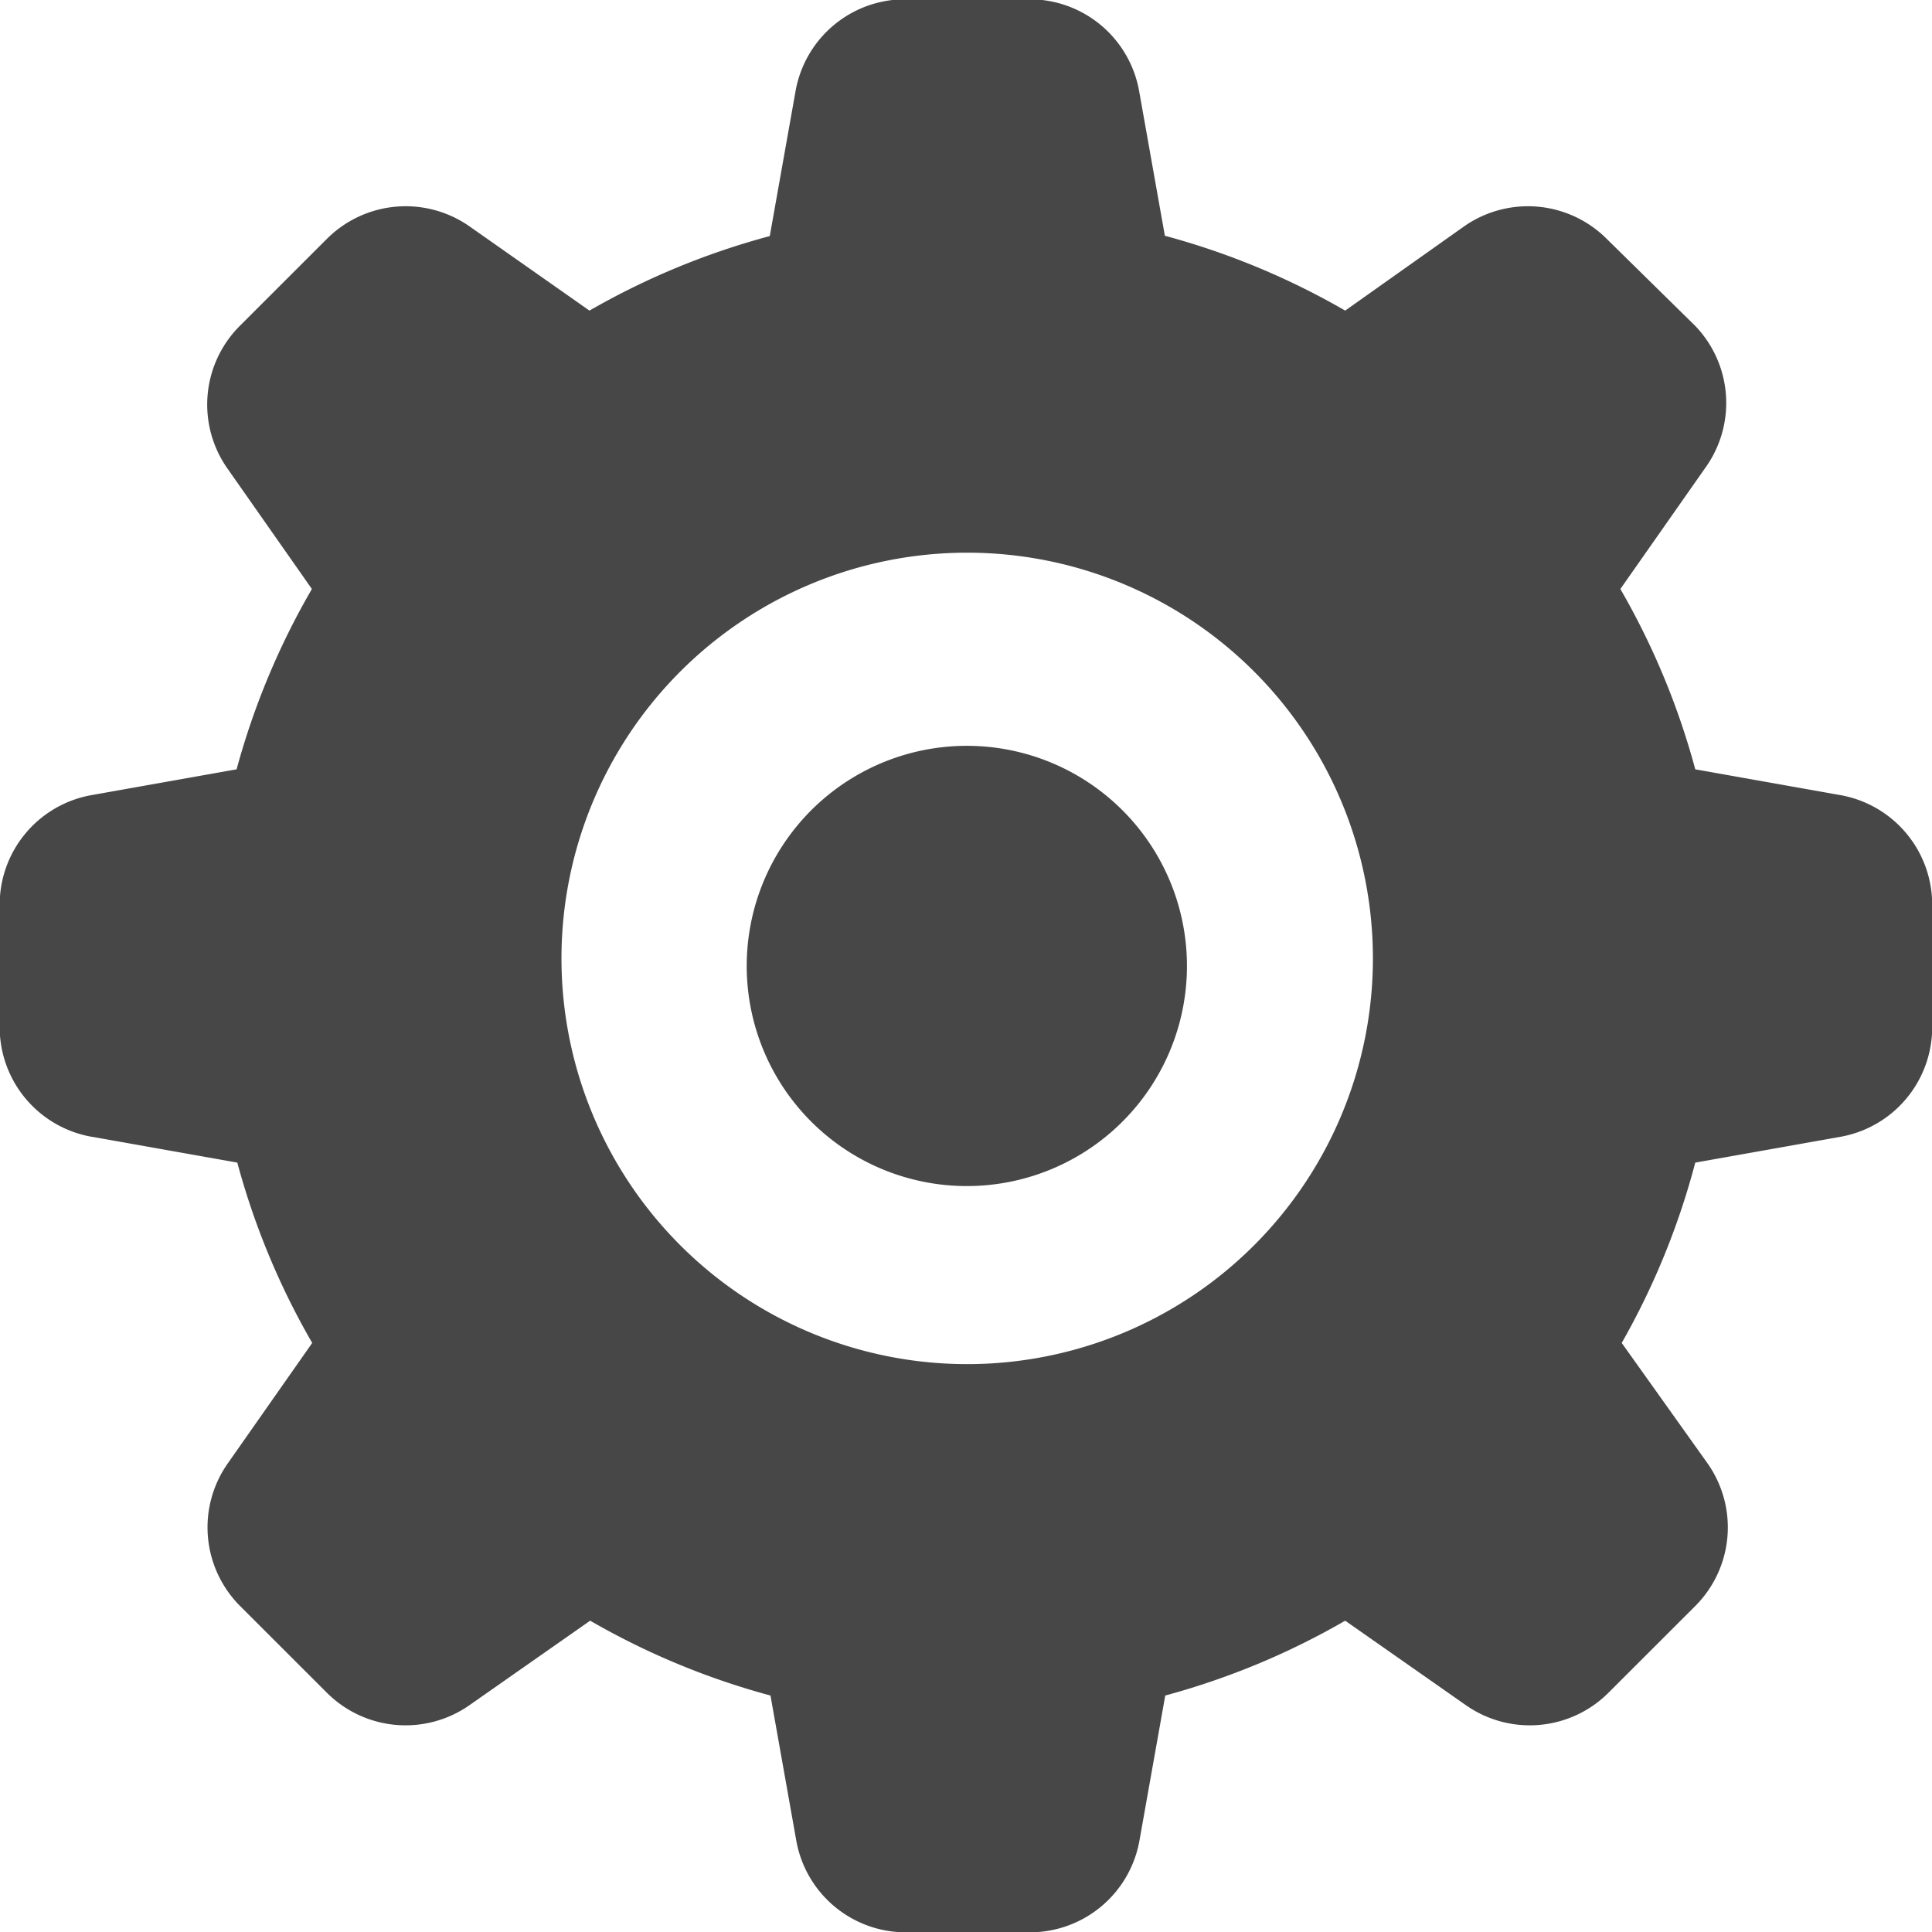 <svg xmlns="http://www.w3.org/2000/svg" width="30" height="30" viewBox="0 0 30 30">
  <path id="_02-support" data-name="02-support" d="M103.093,23.254l2.25.4h0a11.626,11.626,0,0,0,1.163,2.8l-1.31,1.869a1.727,1.727,0,0,0,.19,2.216l1.348,1.347h0a1.729,1.729,0,0,0,2.218.19l1.87-1.309h0a11.656,11.656,0,0,0,2.8,1.162l.4,2.249a1.727,1.727,0,0,0,1.7,1.428h1.93a1.728,1.728,0,0,0,1.7-1.428l.4-2.249h0a11.659,11.659,0,0,0,2.794-1.162l1.87,1.309h0a1.729,1.729,0,0,0,2.218-.19l1.348-1.347a1.727,1.727,0,0,0,.19-2.216l-1.332-1.869a11.648,11.648,0,0,0,1.142-2.8l2.25-.4h0a1.728,1.728,0,0,0,1.429-1.7V19.647a1.728,1.728,0,0,0-1.429-1.7l-2.25-.4a11.642,11.642,0,0,0-1.163-2.8l1.31-1.869a1.727,1.727,0,0,0-.147-2.216l-1.37-1.347a1.73,1.73,0,0,0-2.218-.2l-1.848,1.309a11.641,11.641,0,0,0-2.8-1.162l-.4-2.249a1.728,1.728,0,0,0-1.7-1.423h-1.935a1.727,1.727,0,0,0-1.7,1.428l-.4,2.249a11.654,11.654,0,0,0-2.8,1.157l-1.864-1.309a1.73,1.73,0,0,0-2.218.2l-1.348,1.347h0a1.727,1.727,0,0,0-.19,2.216l1.31,1.869a11.644,11.644,0,0,0-1.169,2.8l-2.25.4h0a1.728,1.728,0,0,0-1.429,1.7v1.907a1.728,1.728,0,0,0,1.435,1.7Zm13.589-9.071h0a6.3,6.3,0,1,1-.011,0ZM113.253,20.6a3.418,3.418,0,1,1,1,2.416A3.416,3.416,0,0,1,113.253,20.6Z" transform="translate(-101.658 -5.601)" fill="#474747"/>
</svg>
